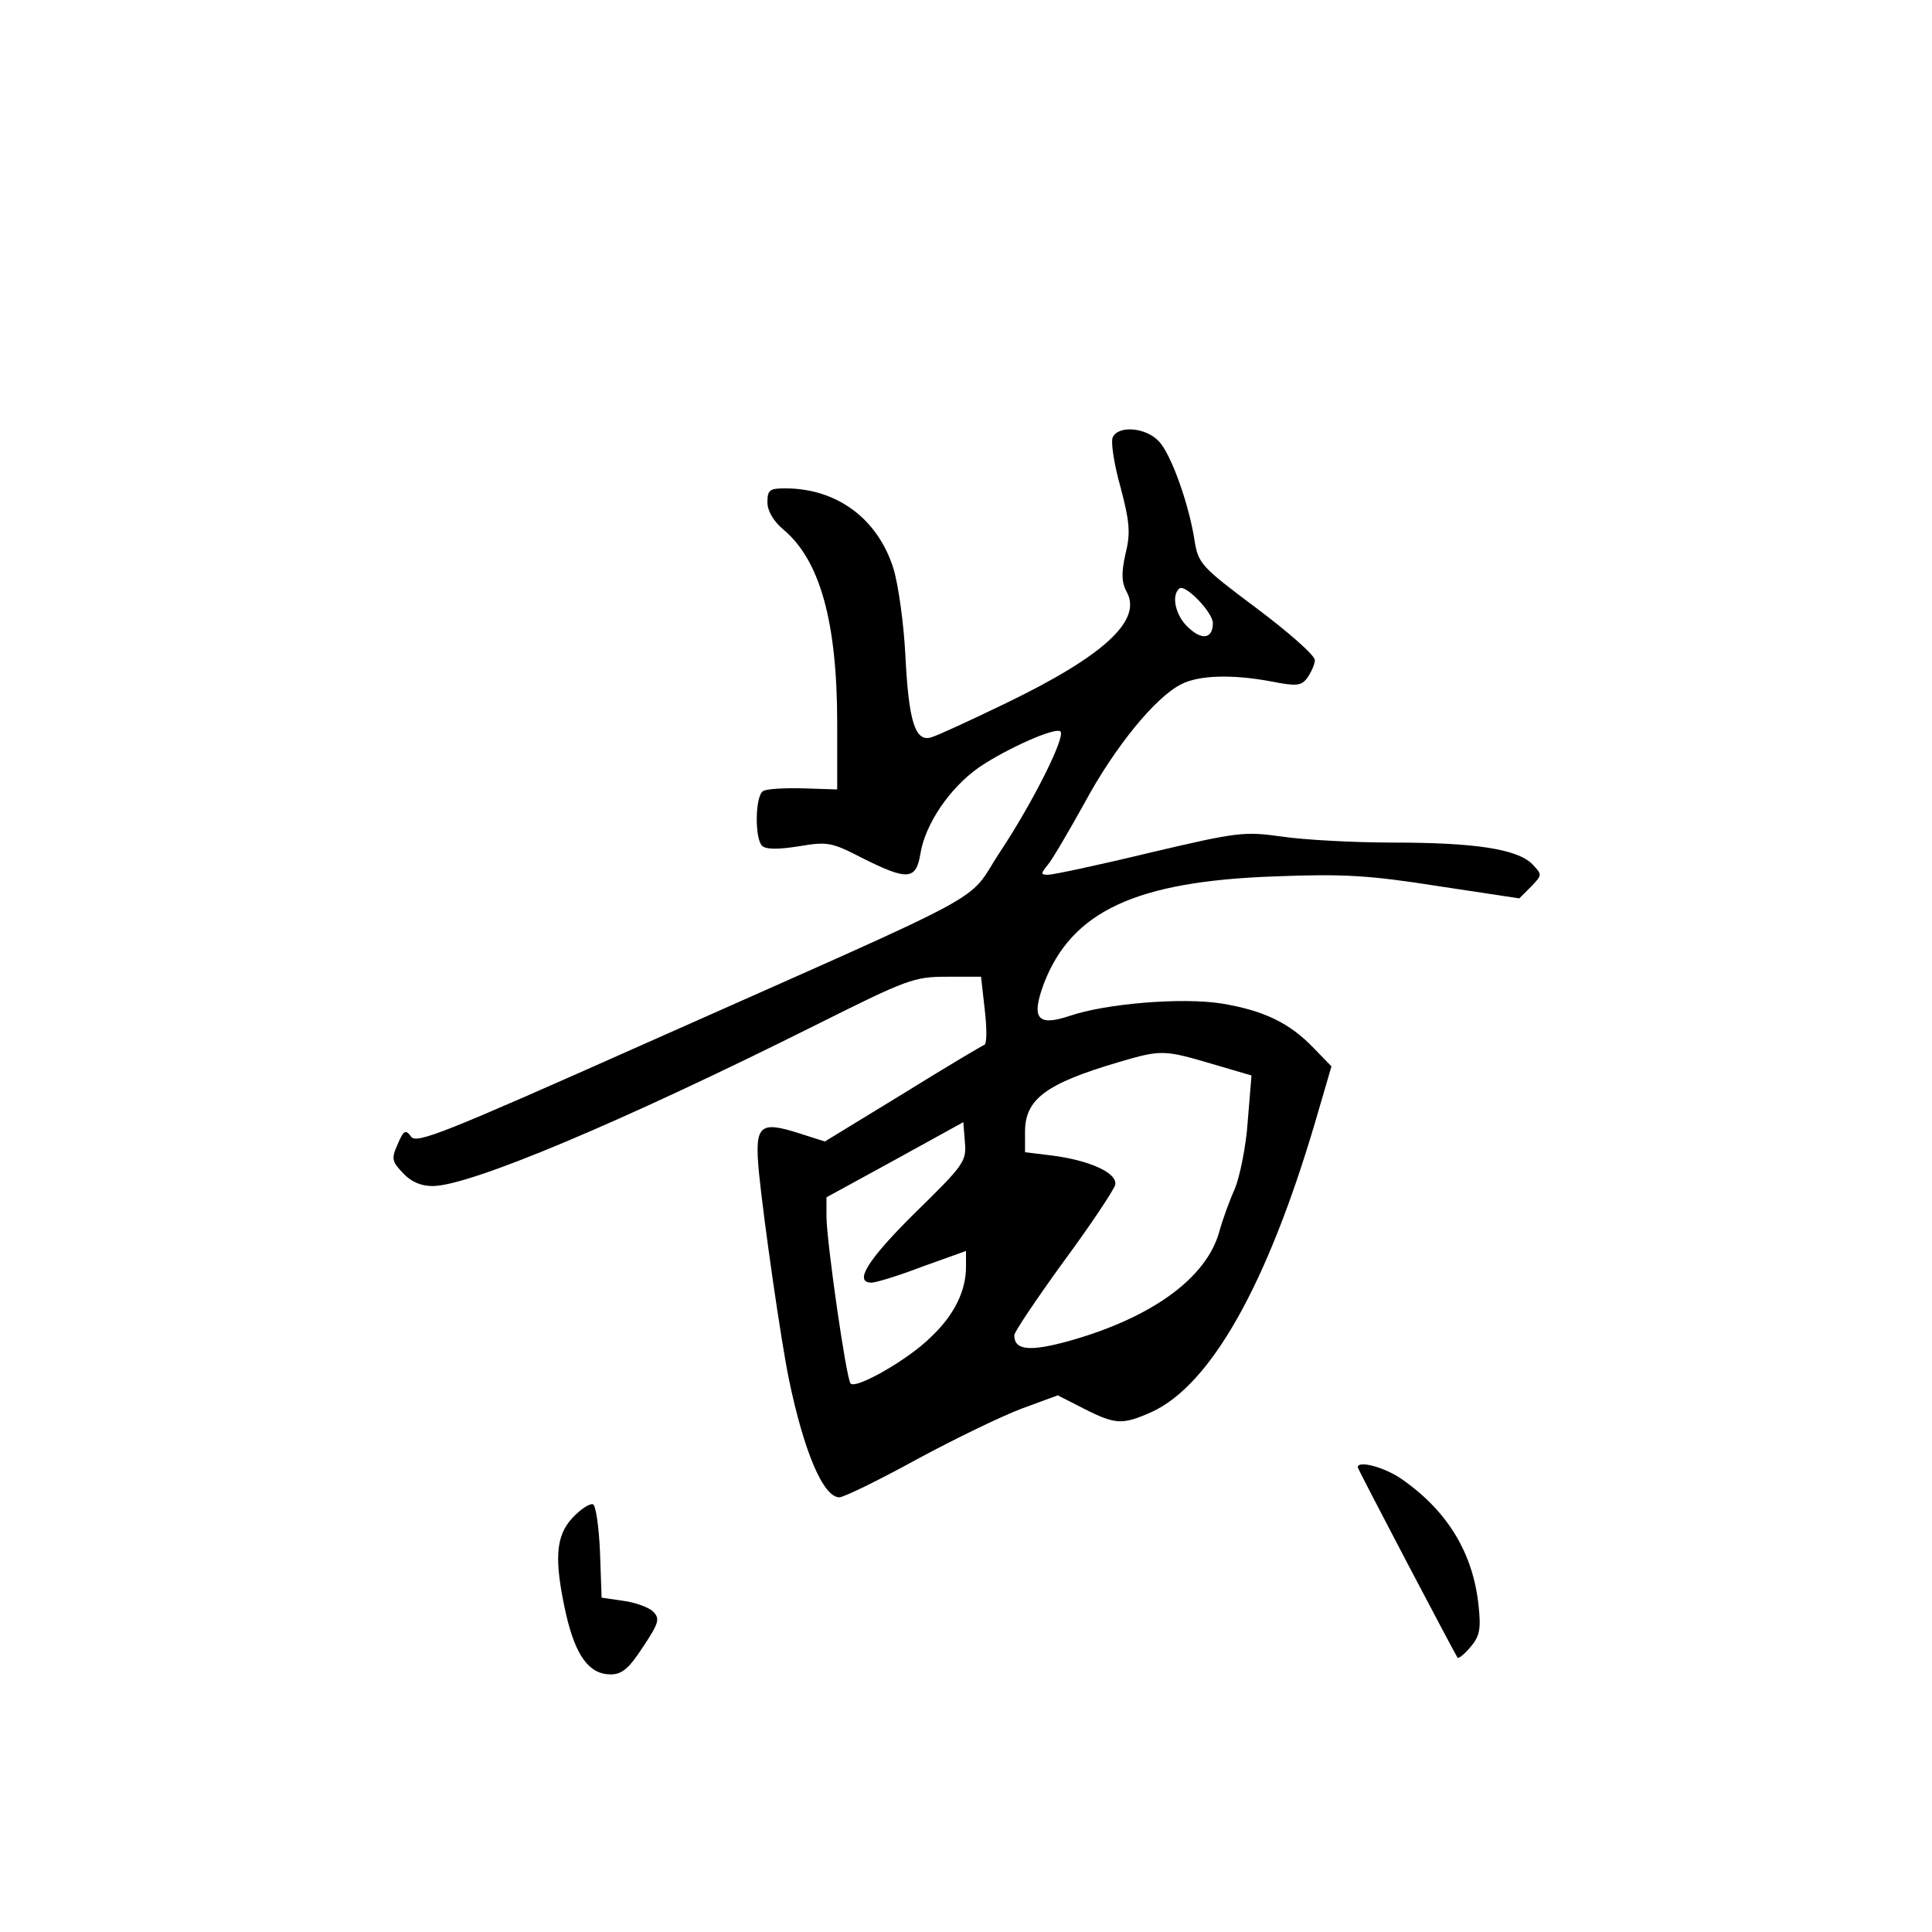 <?xml version="1.0" standalone="no"?>
<!DOCTYPE svg PUBLIC "-//W3C//DTD SVG 20010904//EN"
 "http://www.w3.org/TR/2001/REC-SVG-20010904/DTD/svg10.dtd">
<svg version="1.0" xmlns="http://www.w3.org/2000/svg"
 width="360pt" height="360pt" viewBox="0 0 360 360"
 preserveAspectRatio="xMidYMid meet">
<g transform="translate(0,360) scale(0.1,-0.1)"
fill="#000000" stroke="none">
<path d="M2073 2784 c-3 -9 3 -50 15 -92 17 -65 19 -85 9 -125 -8 -36 -7 -53
3 -71 28 -53 -45 -119 -225 -206 -66 -32 -129 -61 -140 -64 -30 -9 -42 31 -48
154 -3 58 -13 130 -22 160 -29 93 -105 150 -202 150 -29 0 -33 -3 -33 -26 0
-16 11 -35 30 -51 68 -57 100 -172 100 -361 l0 -123 -63 2 c-35 1 -69 -1 -75
-5 -15 -9 -16 -88 -2 -102 7 -7 30 -7 68 -1 54 9 61 8 119 -22 84 -42 100 -41
108 8 9 56 55 123 109 161 53 36 144 76 152 67 10 -10 -53 -135 -113 -225 -65
-99 8 -59 -662 -357 -373 -166 -425 -187 -435 -173 -10 14 -14 12 -25 -14 -12
-27 -11 -32 10 -54 15 -16 33 -24 55 -24 69 0 352 119 714 300 170 85 183 90
244 90 l64 0 7 -62 c4 -34 4 -64 -1 -65 -5 -2 -74 -43 -153 -92 l-144 -88 -47
15 c-75 24 -84 16 -76 -71 9 -91 41 -314 56 -387 28 -135 64 -220 94 -220 8 0
72 31 143 70 70 38 159 81 196 95 l68 25 49 -25 c59 -30 72 -30 126 -6 109 50
214 234 304 538 l31 106 -33 34 c-45 47 -93 70 -171 83 -74 12 -217 0 -284
-23 -60 -20 -72 -5 -48 60 52 135 171 191 431 200 127 5 176 2 303 -18 l152
-23 22 22 c21 22 21 22 2 42 -28 28 -107 40 -259 40 -72 0 -165 5 -206 11 -72
10 -82 9 -248 -30 -95 -23 -180 -41 -189 -41 -14 0 -14 2 -1 18 8 9 39 62 69
116 56 104 132 197 180 221 33 17 95 19 169 5 46 -9 55 -8 66 7 7 10 14 25 14
33 0 9 -49 52 -109 97 -103 77 -108 83 -115 125 -10 67 -44 163 -67 186 -24
26 -77 30 -86 6z m187 -345 c0 -29 -20 -33 -46 -8 -23 21 -32 58 -17 72 10 11
63 -44 63 -64z m-3 -821 l75 -22 -7 -85 c-3 -47 -15 -104 -24 -126 -10 -22
-23 -58 -29 -80 -24 -87 -127 -161 -281 -204 -73 -20 -101 -17 -101 11 0 6 41
67 91 136 51 69 94 134 97 144 5 22 -47 46 -119 55 l-49 6 0 38 c0 61 39 90
175 130 78 23 84 23 172 -3z m-552 -278 c-88 -87 -115 -130 -81 -130 8 0 51
13 95 30 l81 29 0 -30 c0 -44 -22 -90 -66 -131 -41 -41 -139 -97 -149 -86 -8
8 -44 259 -45 310 l0 37 128 70 127 70 3 -38 c3 -35 -2 -42 -93 -131z"/>
<path d="M2530 866 c0 -4 181 -348 186 -355 2 -2 13 7 24 20 17 20 20 33 15
78 -10 95 -56 173 -139 232 -32 24 -86 39 -86 25z"/>
<path d="M1067 772 c-32 -34 -35 -78 -12 -181 18 -77 43 -111 83 -111 21 0 34
11 60 51 30 45 32 53 19 66 -8 8 -33 17 -55 20 l-41 6 -3 85 c-2 48 -8 87 -13
89 -6 2 -23 -9 -38 -25z"/>
</g>
</svg>

